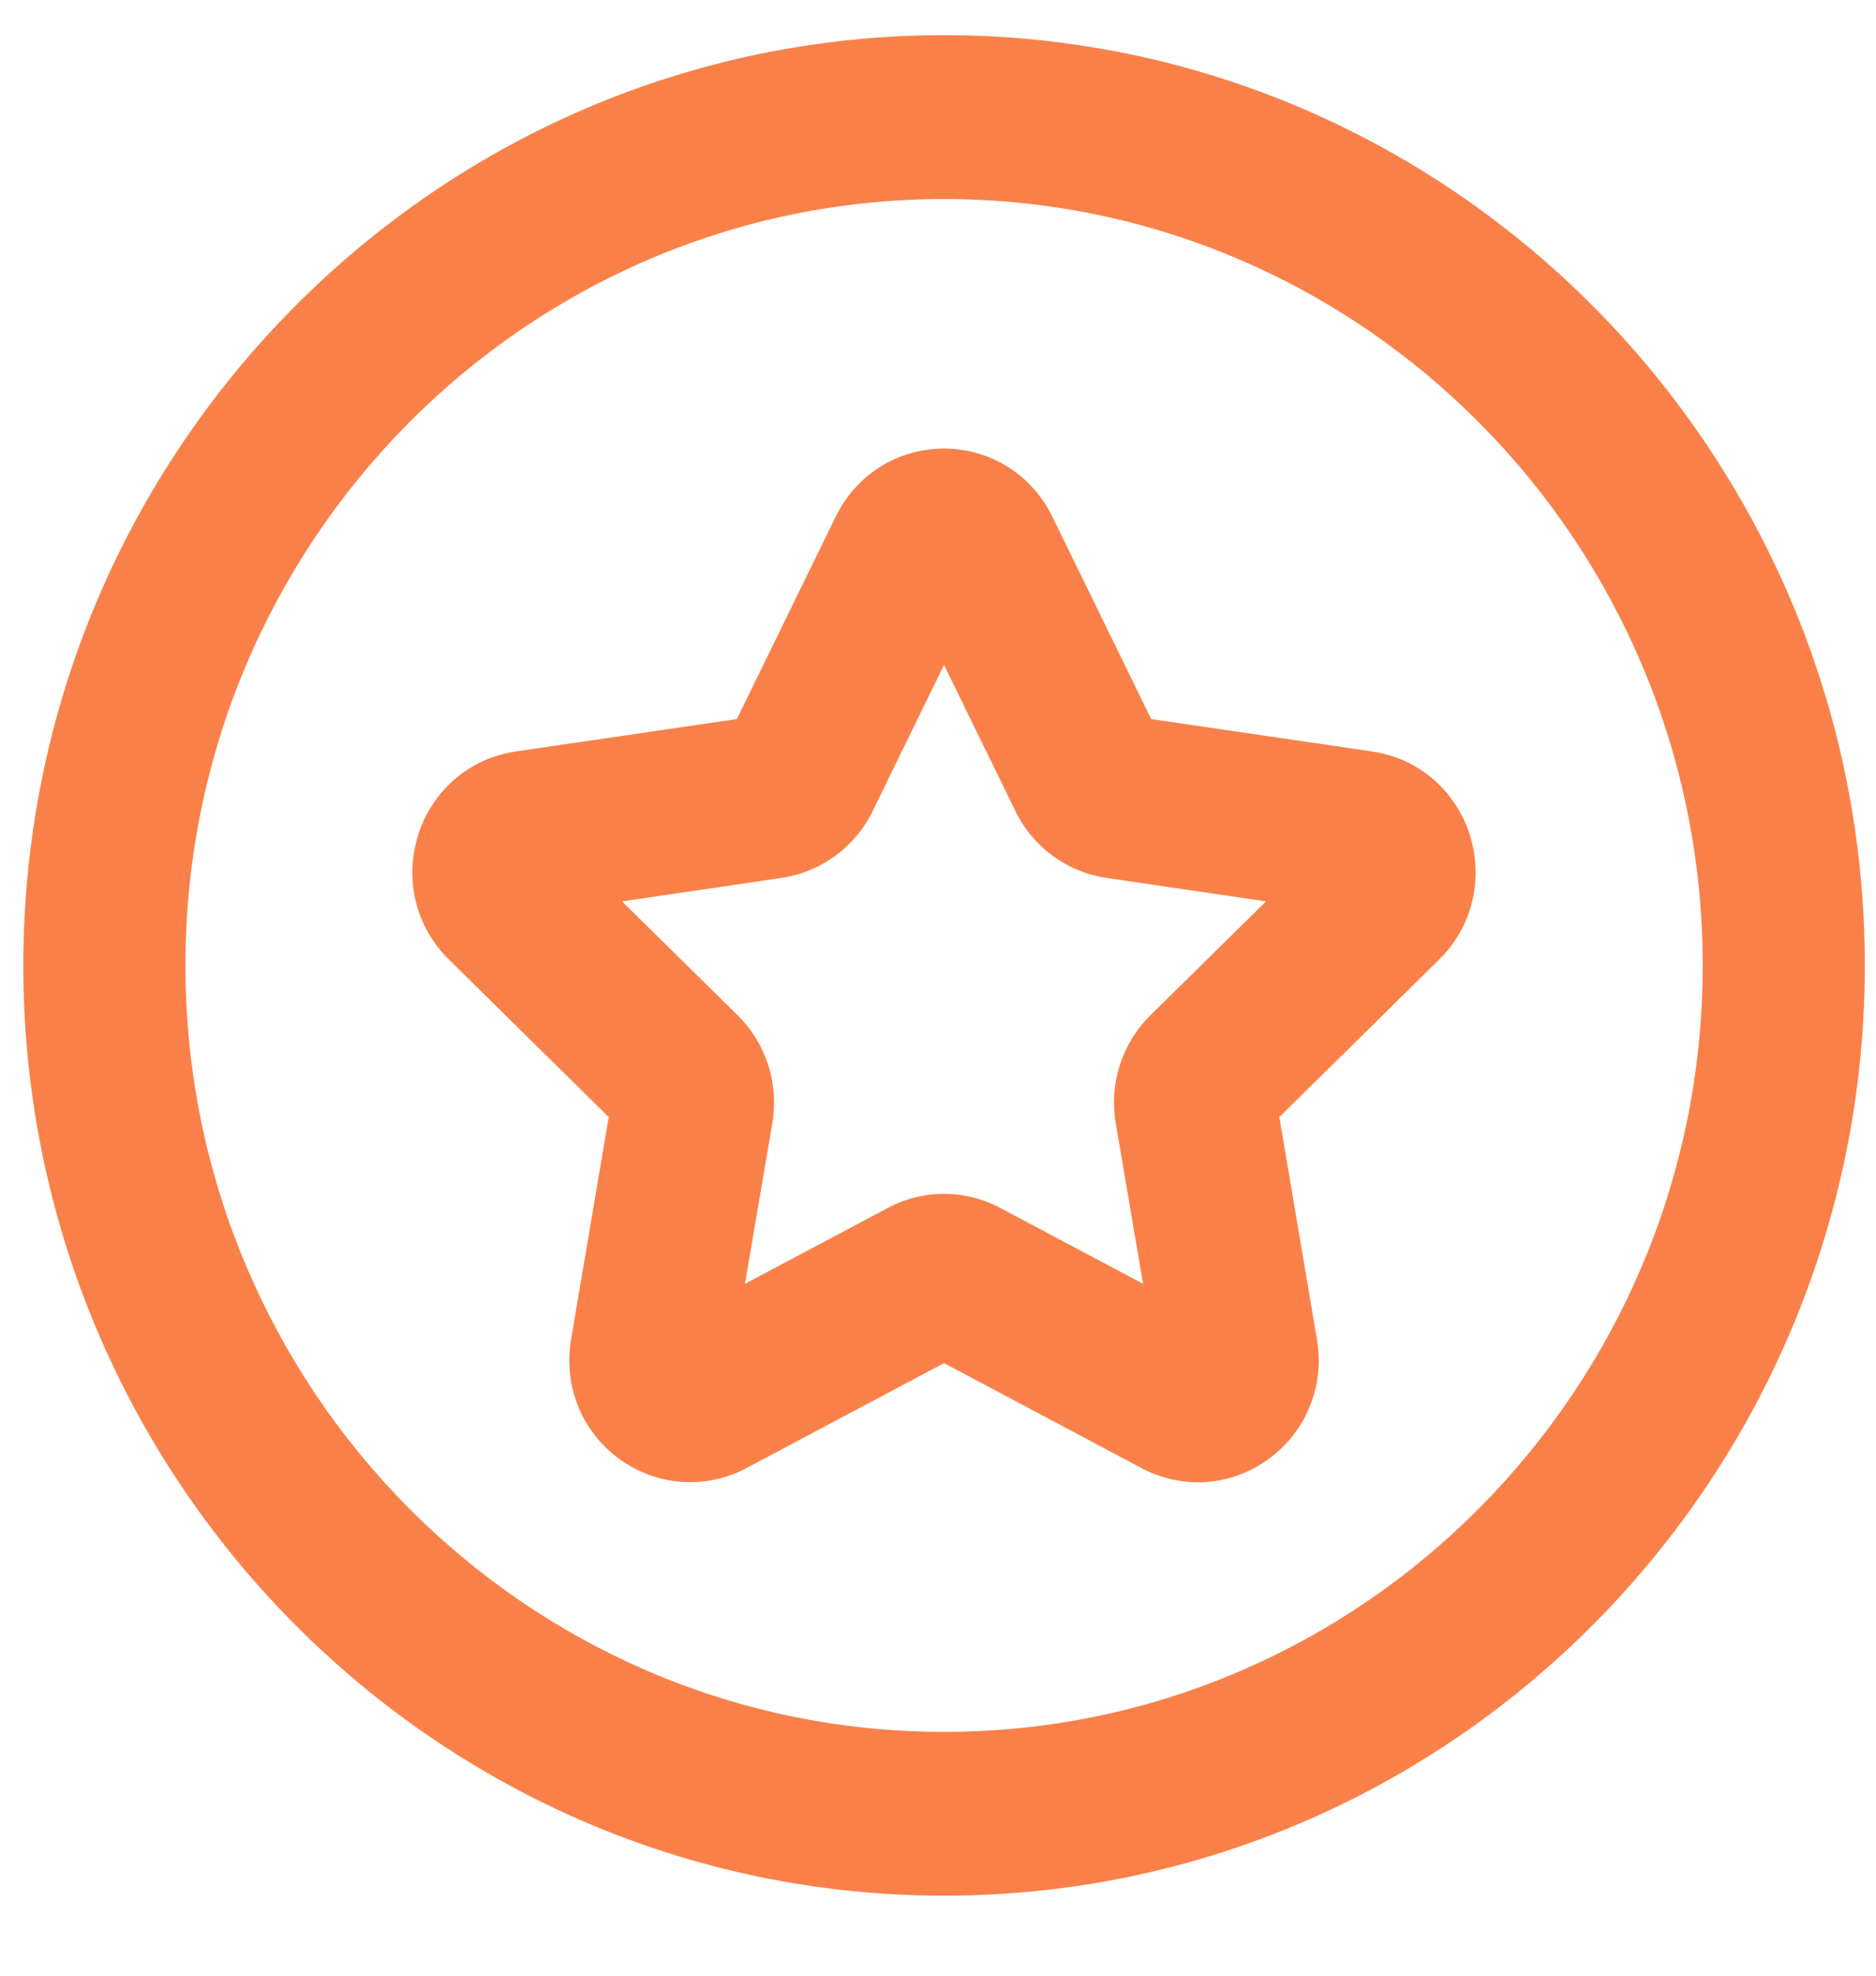 <svg width="19" height="20" viewBox="0 0 19 20" fill="none" xmlns="http://www.w3.org/2000/svg">
<path fill-rule="evenodd" clip-rule="evenodd" d="M18.887 9.773C18.887 14.966 14.703 19.19 9.561 19.19C4.419 19.19 0.236 14.966 0.236 9.773C0.236 4.581 4.419 0.356 9.561 0.356C14.703 0.356 18.887 4.581 18.887 9.773ZM17.245 9.773C17.245 5.495 13.798 2.015 9.561 2.015C5.324 2.015 1.878 5.495 1.878 9.773C1.878 14.052 5.324 17.532 9.561 17.532C13.798 17.532 17.245 14.052 17.245 9.773Z" fill="#F98149"/>
<path fill-rule="evenodd" clip-rule="evenodd" d="M14.885 8.449C15.029 8.898 14.911 9.385 14.575 9.714L12.957 11.308L13.338 13.56C13.418 14.026 13.23 14.49 12.851 14.768C12.471 15.047 11.979 15.082 11.562 14.862L9.561 13.799L7.559 14.862C7.379 14.958 7.183 15.004 6.988 15.004C6.735 15.004 6.485 14.925 6.269 14.767C5.89 14.488 5.704 14.026 5.784 13.558L6.165 11.308L4.547 9.714C4.209 9.383 4.093 8.898 4.237 8.447C4.381 7.997 4.76 7.675 5.224 7.607L7.463 7.279L8.464 5.23C8.672 4.804 9.092 4.541 9.561 4.541C10.03 4.541 10.451 4.806 10.658 5.23L11.659 7.279L13.896 7.607C14.361 7.675 14.741 7.997 14.885 8.449ZM12.822 9.125L11.205 8.887C10.807 8.828 10.462 8.576 10.285 8.213L9.561 6.731L8.838 8.211C8.66 8.576 8.315 8.828 7.917 8.887L6.3 9.125L7.47 10.277C7.758 10.56 7.89 10.969 7.822 11.371L7.545 12.996L8.992 12.228C9.347 12.038 9.774 12.038 10.13 12.228L11.577 12.996L11.3 11.369C11.232 10.969 11.364 10.56 11.652 10.277L12.822 9.125Z" fill="#F98149"/>
</svg>
